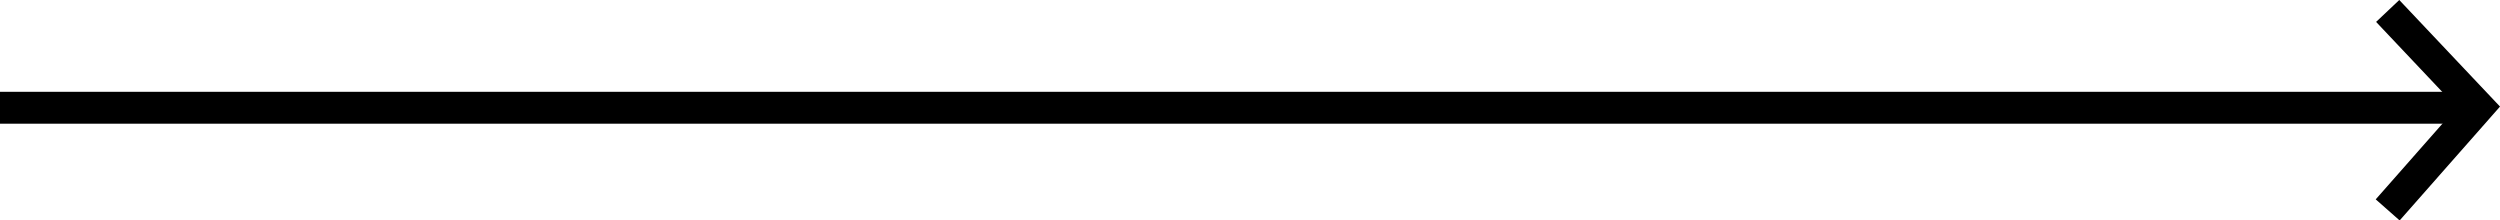 <svg xmlns="http://www.w3.org/2000/svg" width="156.796" height="13.826" viewBox="0 0 156.796 13.826">
  <g id="Group_300" data-name="Group 300" transform="translate(-659.5 -1195.742)">
    <line id="Line_11" data-name="Line 11" x1="155.442" transform="translate(659.5 1202.5)" fill="none" stroke="#000" stroke-width="2"/>
    <path id="Path_1246" data-name="Path 1246" d="M747.764,1198.123l5.691,6.021-5.691,6.457" transform="translate(61.488 -1.694)" fill="none" stroke="#000" stroke-width="2"/>
  </g>
</svg>
